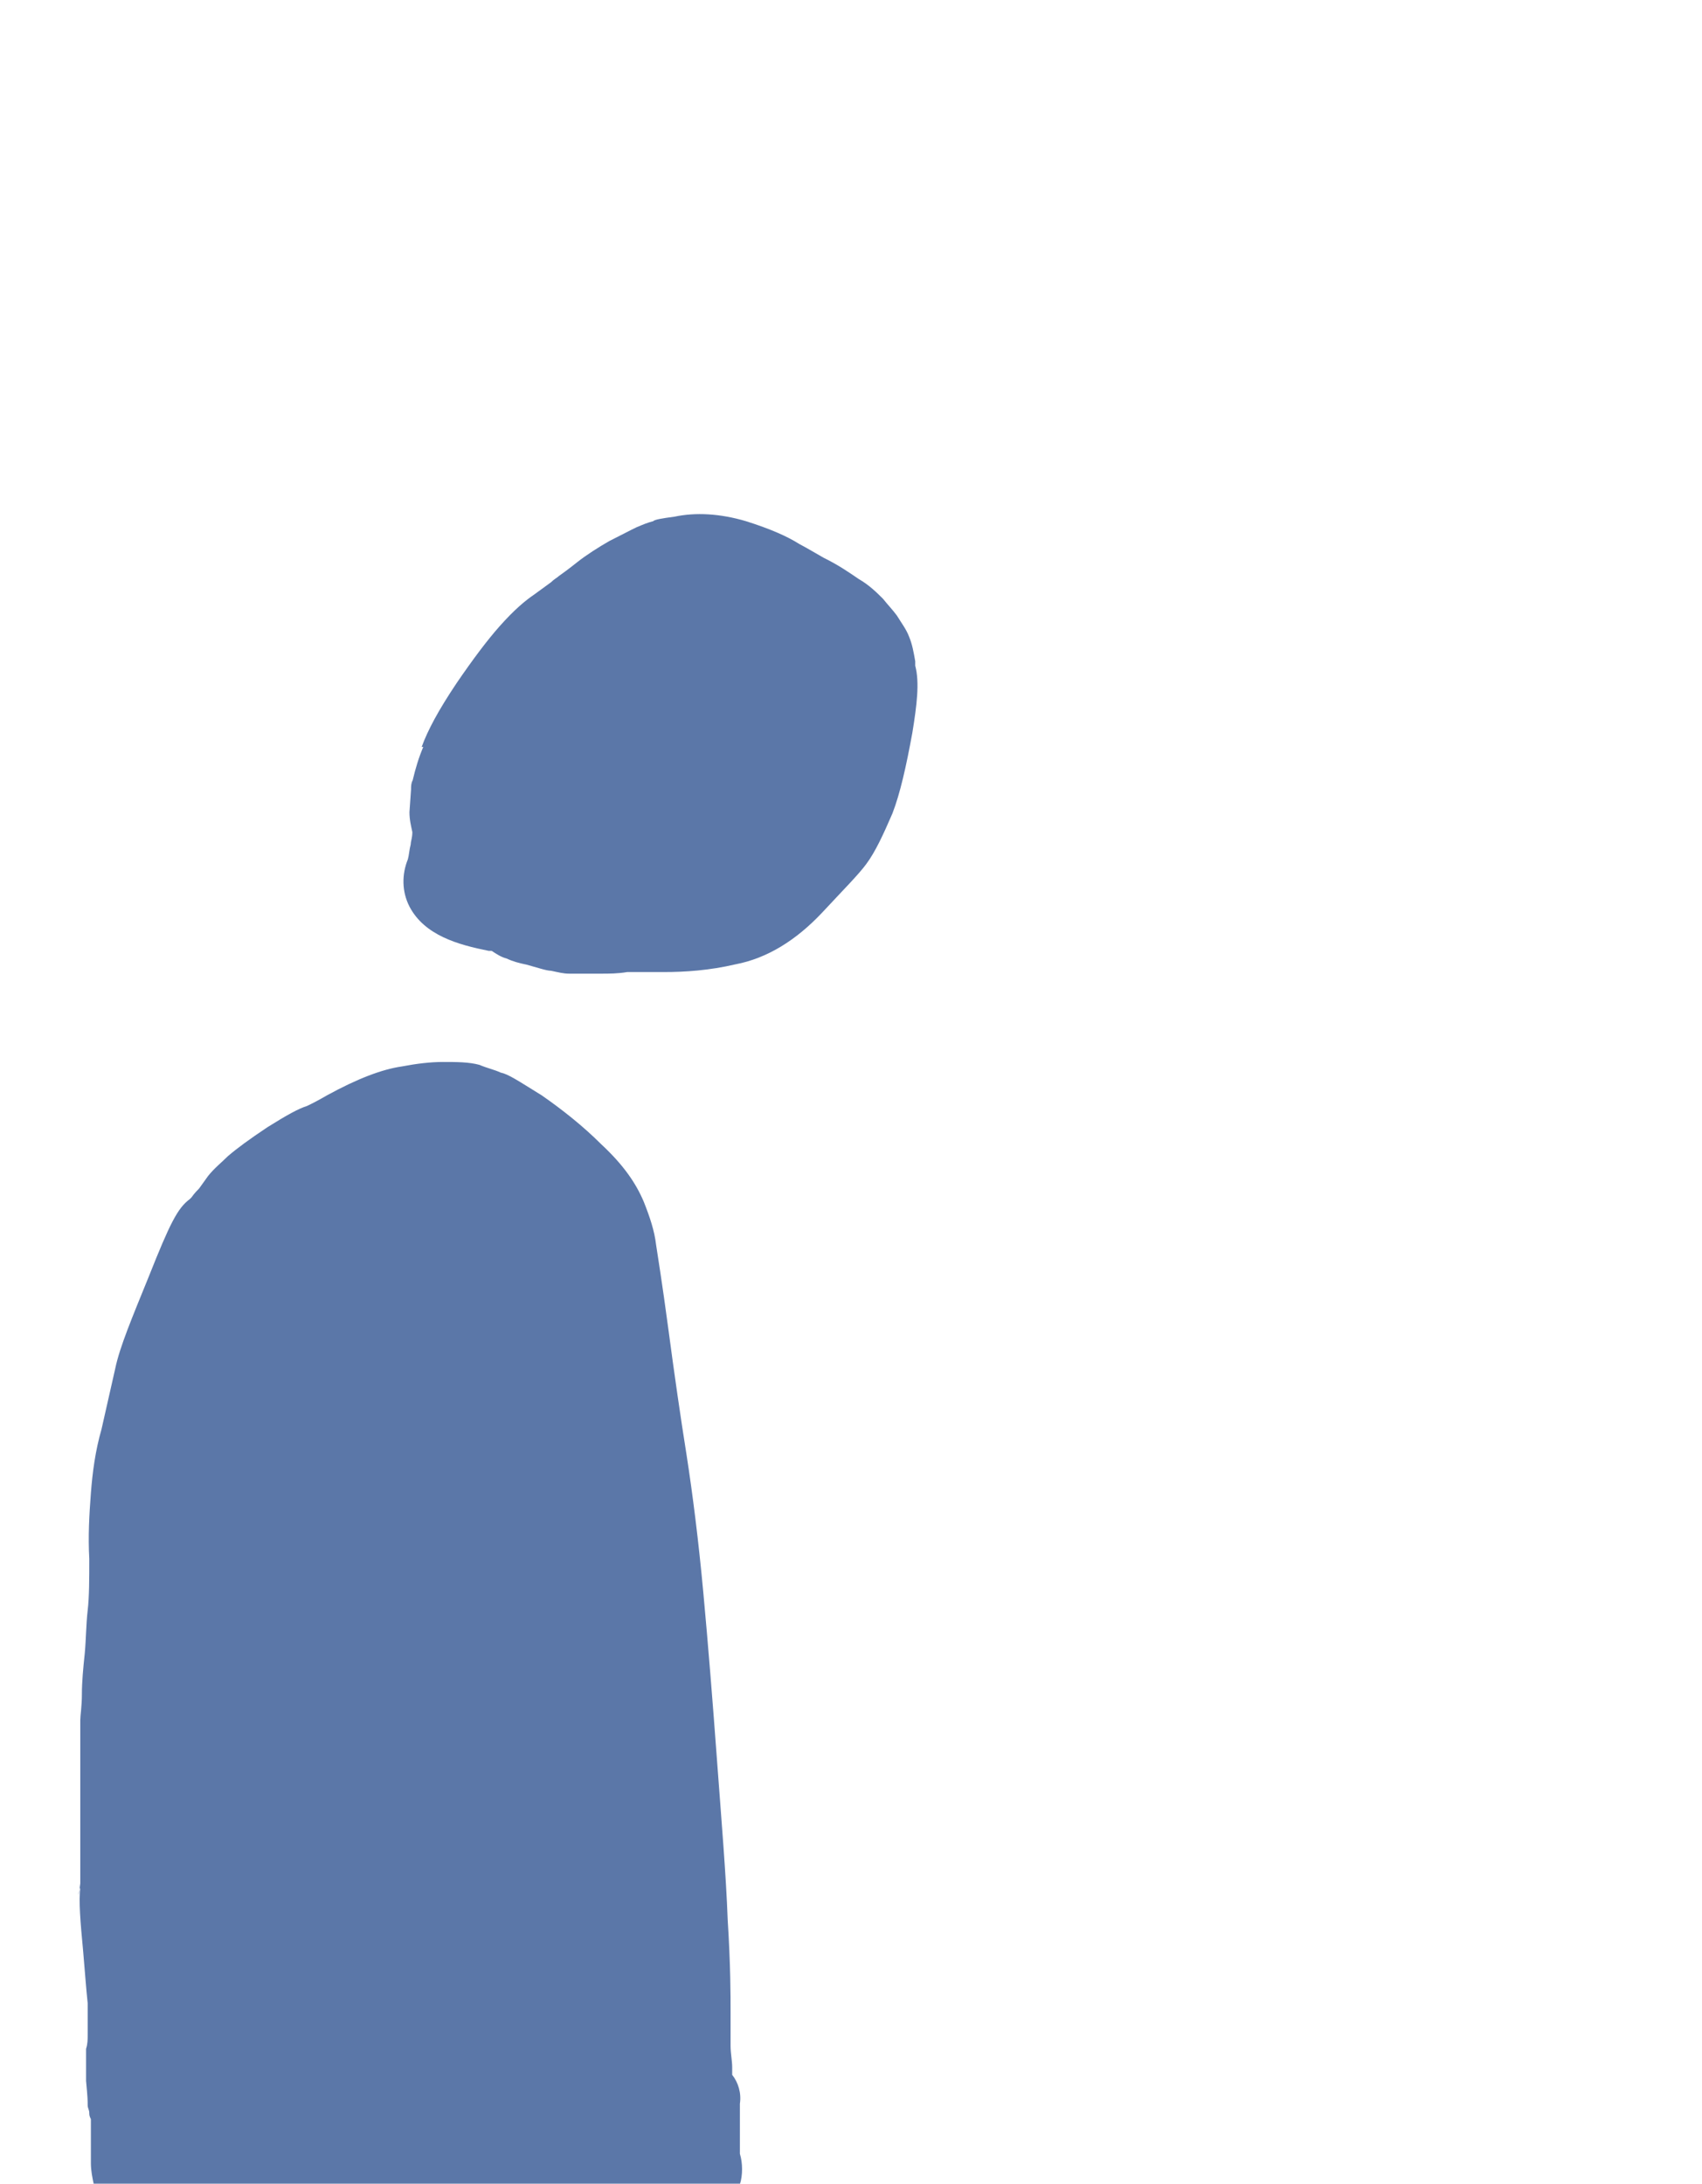 <?xml version="1.0" encoding="utf-8"?>
<!-- Generator: Adobe Illustrator 23.0.1, SVG Export Plug-In . SVG Version: 6.00 Build 0)  -->
<svg version="1.1" id="图层_1" xmlns="http://www.w3.org/2000/svg" xmlns:xlink="http://www.w3.org/1999/xlink" x="0px" y="0px"
	 viewBox="0 0 53 68" style="enable-background:new 0 0 53 68;" xml:space="preserve">
<style type="text/css">
	.st0{fill:#5B77A8;}
</style>
<g>
	<path class="st0" d="M28.5,20.73c0-0.05,0-0.09,0-0.14c-0.05-0.28-0.09-0.52-0.19-0.76c-0.09-0.24-0.24-0.43-0.38-0.66
		c-0.14-0.19-0.28-0.33-0.43-0.52c-0.19-0.19-0.43-0.43-0.76-0.62c-0.28-0.19-0.62-0.43-1.09-0.66c-0.33-0.19-0.57-0.33-0.76-0.43
		c-0.38-0.24-0.9-0.47-1.66-0.71c-0.81-0.24-1.57-0.28-2.23-0.14c-0.38,0.05-0.62,0.09-0.66,0.14c-0.19,0.05-0.28,0.09-0.52,0.19
		c-0.19,0.09-0.47,0.24-0.85,0.43c-0.33,0.19-0.71,0.43-1,0.66s-0.43,0.33-0.57,0.43c-0.05,0.05-0.14,0.09-0.24,0.19
		c-0.19,0.14-0.38,0.28-0.52,0.38c-0.28,0.19-0.62,0.47-1.09,1c-0.38,0.43-0.81,1-1.33,1.76c-0.57,0.85-0.9,1.47-1.09,1.99h0.05
		c-0.14,0.33-0.24,0.66-0.33,1.04c-0.05,0.09-0.05,0.19-0.05,0.28l-0.05,0.71c0,0.24,0.05,0.43,0.09,0.62
		c0,0.19-0.05,0.28-0.05,0.38c-0.05,0.19-0.05,0.33-0.09,0.47c-0.19,0.47-0.19,1,0.05,1.47c0.47,0.9,1.52,1.19,2.47,1.38
		c0.05,0,0.05,0,0.09,0c0.14,0.09,0.28,0.19,0.47,0.24c0.19,0.09,0.38,0.14,0.62,0.19c0.33,0.09,0.62,0.19,0.76,0.19
		c0.24,0.05,0.38,0.09,0.57,0.09h0.33c0.19,0,0.33,0,0.52,0c0.05,0,0.09,0,0.14,0c0.24,0,0.52,0,0.81-0.05c0.14,0,0.47,0,1.14,0
		c0.66,0,1.42-0.05,2.23-0.24c1-0.19,1.9-0.76,2.7-1.61c0.66-0.71,1.14-1.19,1.38-1.52c0.28-0.38,0.52-0.9,0.81-1.57
		c0.24-0.62,0.43-1.47,0.62-2.51C28.55,21.96,28.64,21.25,28.5,20.73z M12.79,26.61v0.05C12.79,26.61,12.79,26.61,12.79,26.61
		C12.79,26.57,12.79,26.57,12.79,26.61C12.79,26.57,12.79,26.61,12.79,26.61z"/>
	<path class="st0" d="M2.45,59.02c0-0.05,0-0.14,0.05-0.24c-0.05,0.43,0,1.04,0.09,1.99c0.05,0.57,0.09,1.14,0.14,1.61
		c0,0.05,0,0.09,0,0.14s0,0.09,0,0.19v0.47c0,0.05,0,0.09,0,0.19c0,0.14,0,0.28-0.05,0.43c0,0.24,0,0.57,0,1
		c0.05,0.52,0.05,0.62,0.05,0.76c0,0.09,0.05,0.14,0.05,0.24c0,0.05,0,0.09,0.05,0.19v0.05v0.09c0,0.09,0,0.14,0,0.24
		c0,0.05,0,0.05,0,0.09c0,0.19,0,0.52,0,0.9c0,0.24,0.05,0.47,0.09,0.66h20.12c0.09-0.28,0.09-0.66,0-0.95c0-0.14,0-0.33,0-0.66
		c0-0.62,0-0.85,0-0.9c0.05-0.33-0.05-0.66-0.24-0.9c0-0.09,0-0.19,0-0.24c0-0.19-0.05-0.43-0.05-0.66c0-0.33,0-0.66,0-1.04
		c0-0.52,0-1.47-0.09-2.89c-0.05-1.38-0.19-3.04-0.33-4.93c-0.14-1.9-0.28-3.65-0.43-5.27s-0.33-3.04-0.52-4.27
		c-0.19-1.19-0.38-2.51-0.57-3.94c-0.19-1.42-0.33-2.28-0.38-2.61c-0.05-0.43-0.19-0.85-0.38-1.33c-0.24-0.57-0.62-1.14-1.33-1.8
		c-0.57-0.57-1.23-1.09-1.85-1.52c-0.76-0.47-1.04-0.66-1.28-0.71c-0.19-0.09-0.43-0.14-0.66-0.24c-0.33-0.09-0.71-0.09-1.14-0.09
		c-0.38,0-0.81,0.05-1.28,0.14c-0.62,0.09-1.38,0.38-2.33,0.9c-0.24,0.14-0.43,0.24-0.62,0.33c-0.28,0.09-0.62,0.28-1.23,0.66
		c-0.57,0.38-0.95,0.66-1.23,0.9c-0.19,0.19-0.43,0.38-0.62,0.62L6.2,37.01c-0.05,0.05-0.14,0.14-0.24,0.28l-0.05,0.05
		c-0.38,0.28-0.62,0.76-1.28,2.42c-0.52,1.28-0.9,2.18-1.04,2.85c-0.14,0.62-0.28,1.23-0.43,1.9c-0.19,0.66-0.28,1.33-0.33,1.99
		c-0.05,0.66-0.09,1.33-0.05,2.04c0,0.62,0,1.19-0.05,1.61c-0.05,0.43-0.05,0.9-0.09,1.33c-0.05,0.47-0.09,0.9-0.09,1.28
		c0,0.38-0.05,0.66-0.05,0.81c0,0.14,0,1.04,0,2.75v2.33L2.45,59.02z"/>
</g>
</svg>
